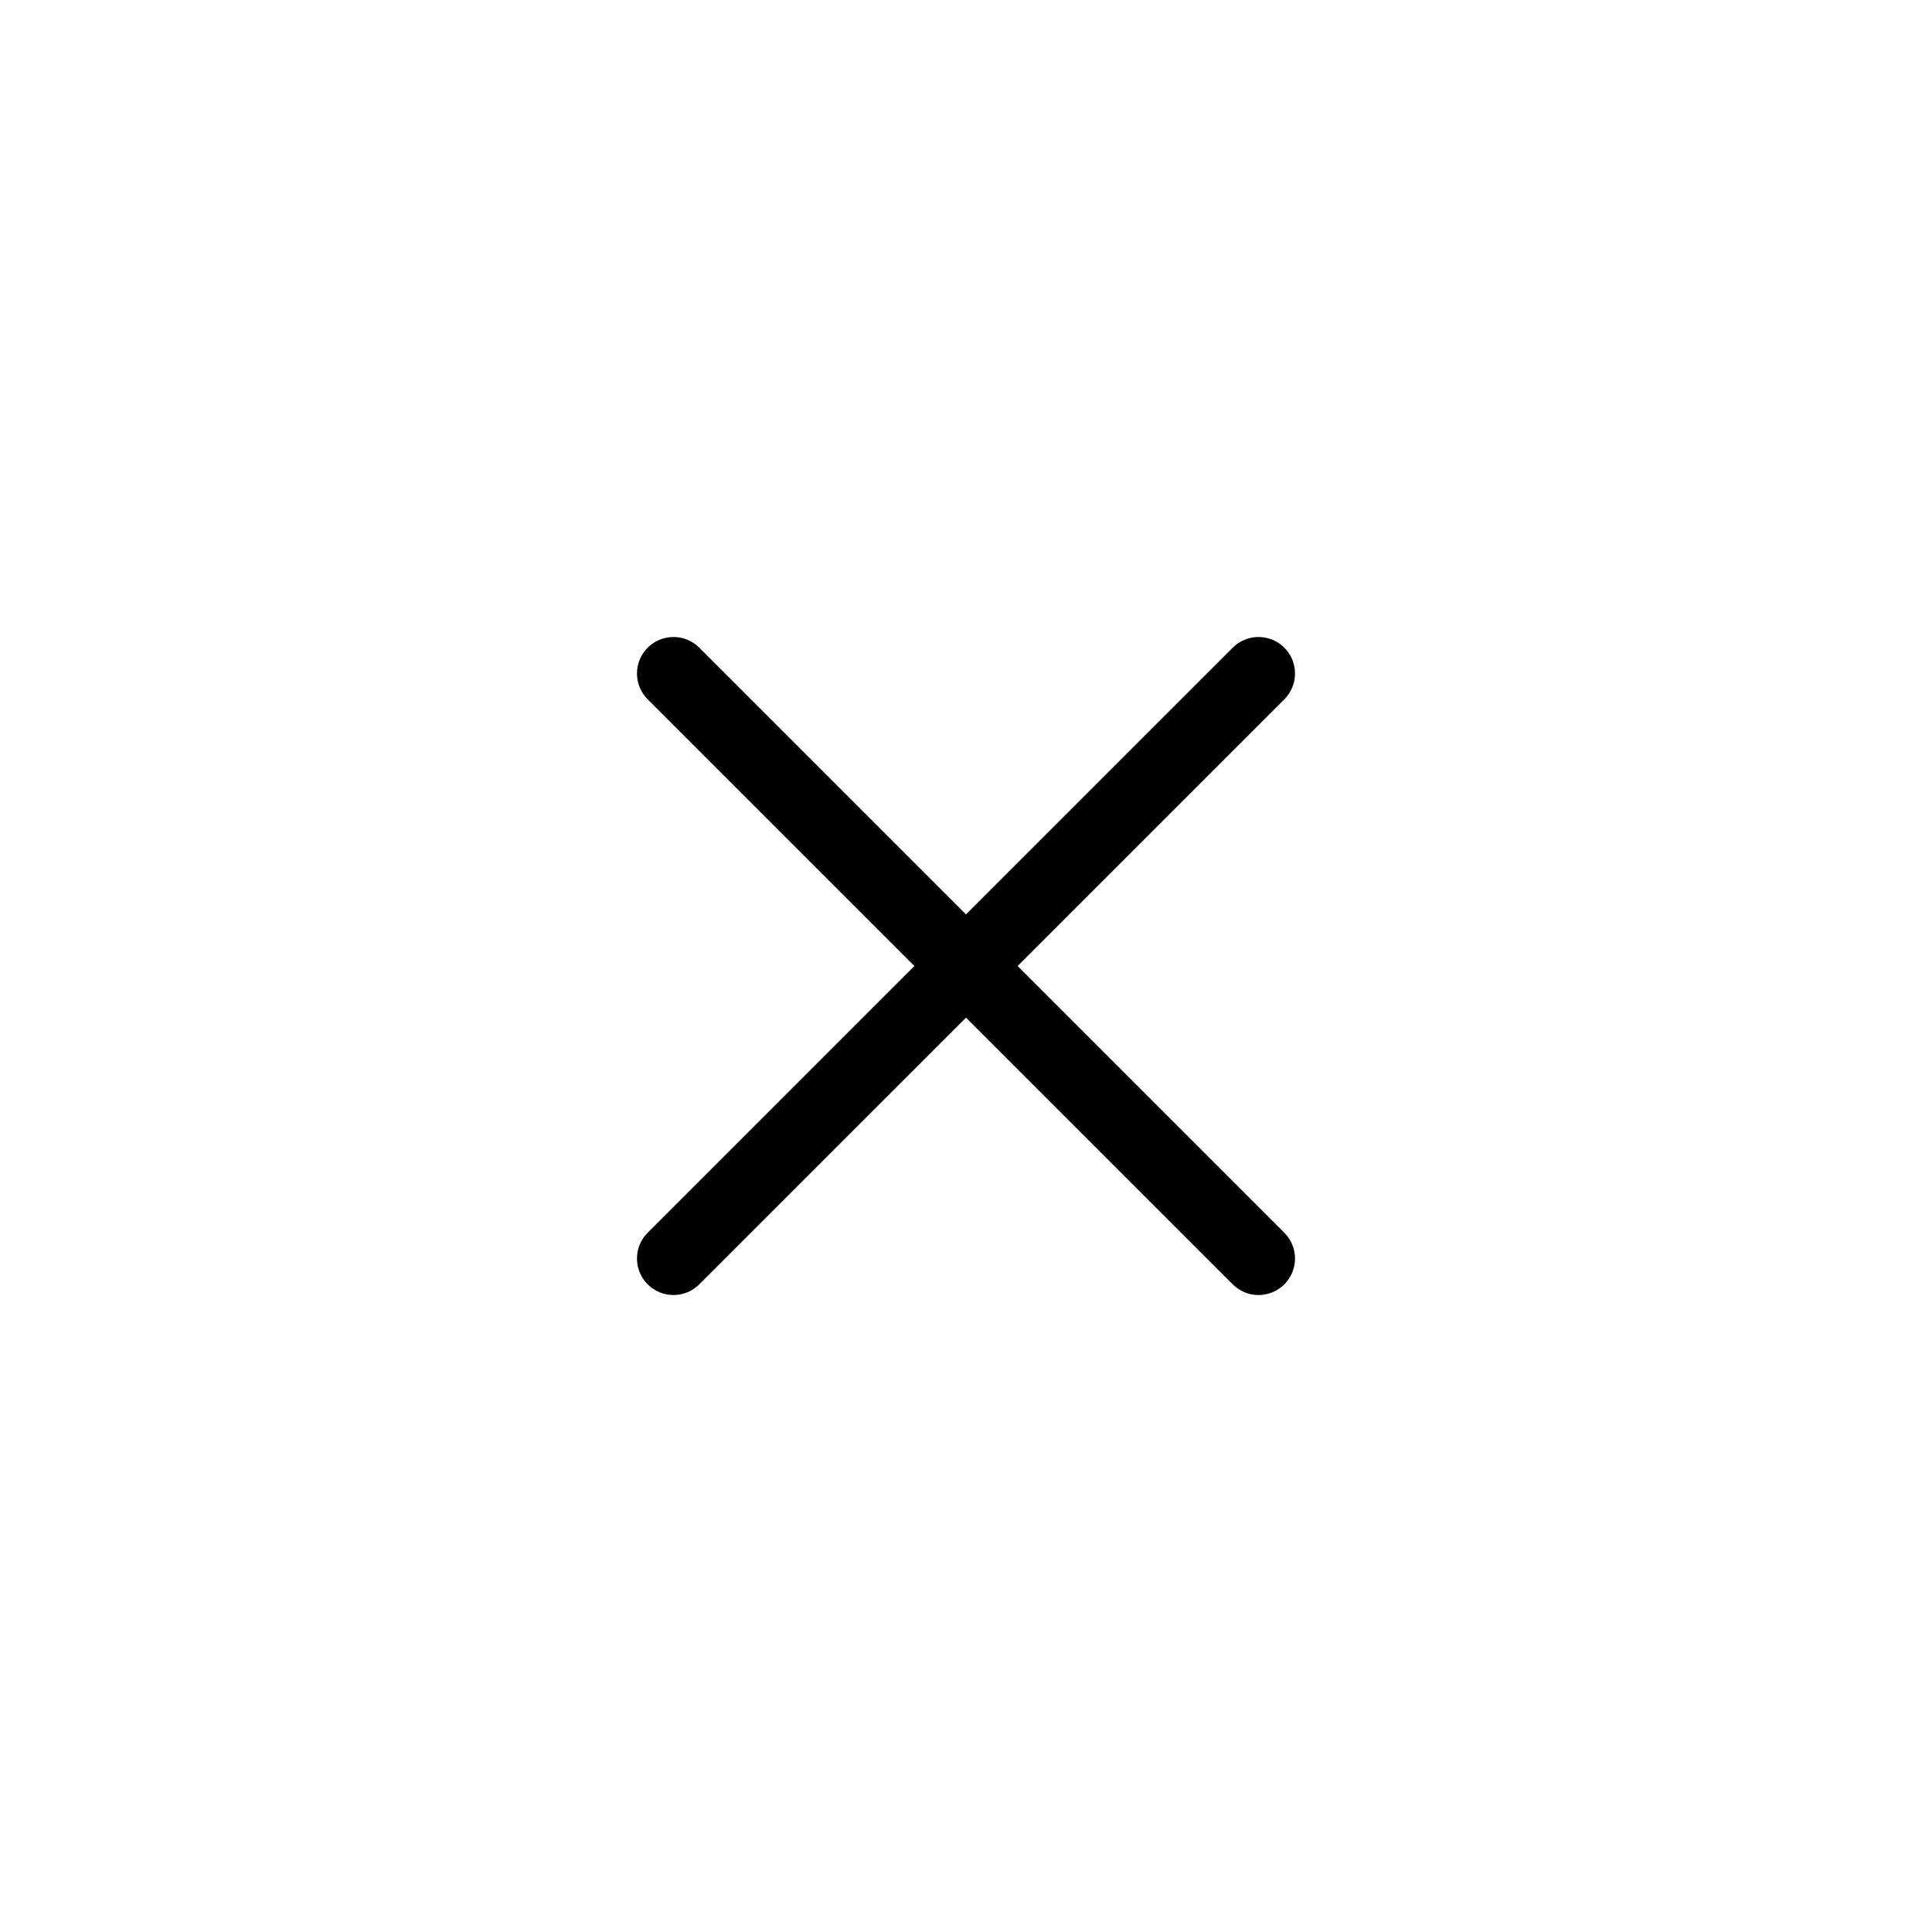 <?xml version="1.0" encoding="UTF-8"?>
<svg width="1200pt" height="1200pt" version="1.1" viewBox="0 0 1200 1200" xmlns="http://www.w3.org/2000/svg">
 <path d="m797.72 402.29c-8.852-8.852-23.207-8.852-32.062 0l-165.66 165.66-165.66-165.66c-8.855-8.855-23.207-8.855-32.062 0-8.852 8.855-8.855 23.207 0 32.062l165.66 165.66-165.66 165.65c-8.855 8.855-8.852 23.207 0 32.062 8.855 8.855 23.207 8.855 32.062 0l165.66-165.65 165.66 165.66c8.855 8.855 23.207 8.855 32.062 0 8.855-8.855 8.855-23.207 0-32.062l-165.66-165.66 165.66-165.66c8.855-8.855 8.855-23.207 0-32.062z"/>
</svg>
